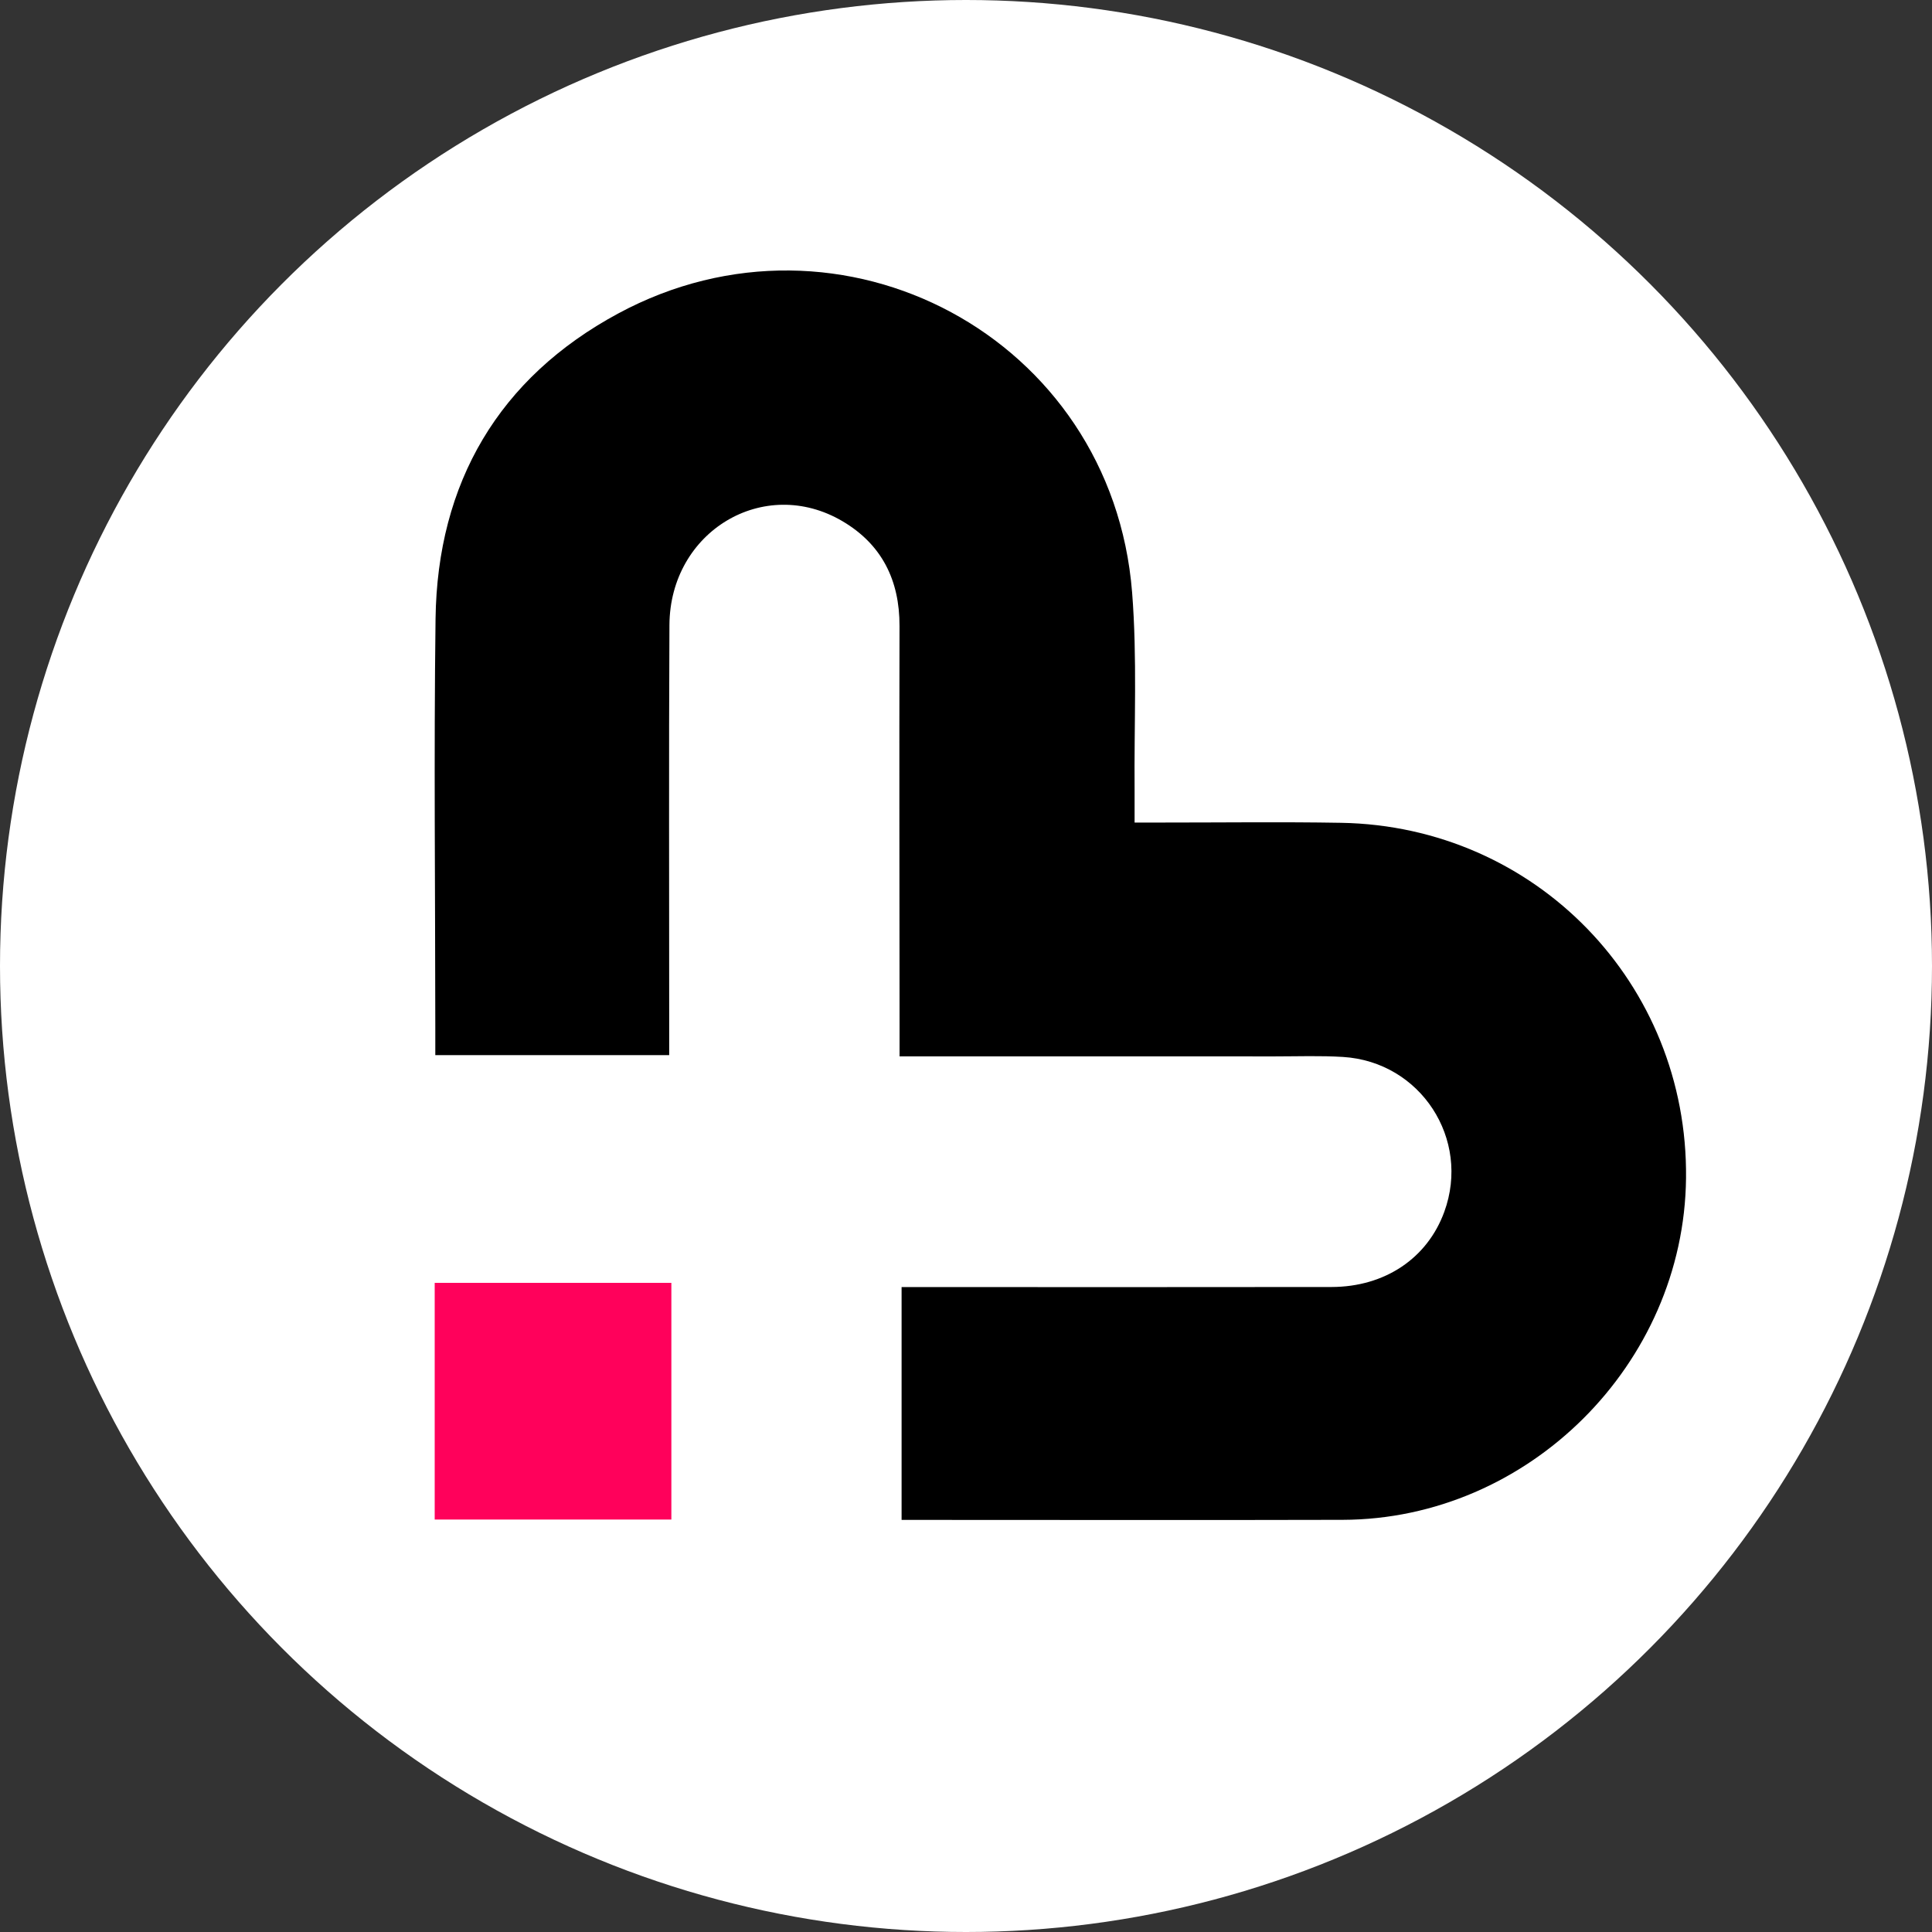 <svg width="80" height="80" xmlns="http://www.w3.org/2000/svg">
  <rect width="100%" height="100%" fill="#333333" stroke="none"/>
  <g fill="none" fill-rule="evenodd">
    <circle fill="#FFF" cx="40" cy="40" r="40"/>
    <path d="M27.711 43.69h-9.686v-1.165c-.002-5.633-.062-11.267.01-16.899.072-5.641 2.626-9.982 7.559-12.643 9.233-4.983 20.447.991 21.284 11.545.215 2.717.079 5.462.103 8.195.003.395 0.0.79 0 1.337.449 0 .802-0 1.155 0 2.467.001 4.934-.032 7.399.011 8.053.139 14.366 6.657 14.28 14.714-.082 7.703-6.528 14.128-14.218 14.148-5.766.015-11.533.003-17.299.003h-.965v-9.641h1.205c5.533-0 11.066.006 16.599-.003 2.211-.004 3.968-1.192 4.668-3.113 1.099-3.015-.981-6.214-4.194-6.413-.93-.058-1.866-.023-2.799-.023-4.766-.002-9.533-.001-14.299-.001h-1.264c0-.454 0-.838-0-1.222-.003-5.533-.016-11.066-.002-16.599.005-1.896-.735-3.381-2.362-4.339-3.251-1.913-7.145.422-7.165 4.299-.028 5.499-.009 10.999-.01 16.499v1.31" fill="#000"/>
    <path fill="#FF015B" d="M18 62.921h9.8v-9.8H18z"/>
  </g>
</svg>
